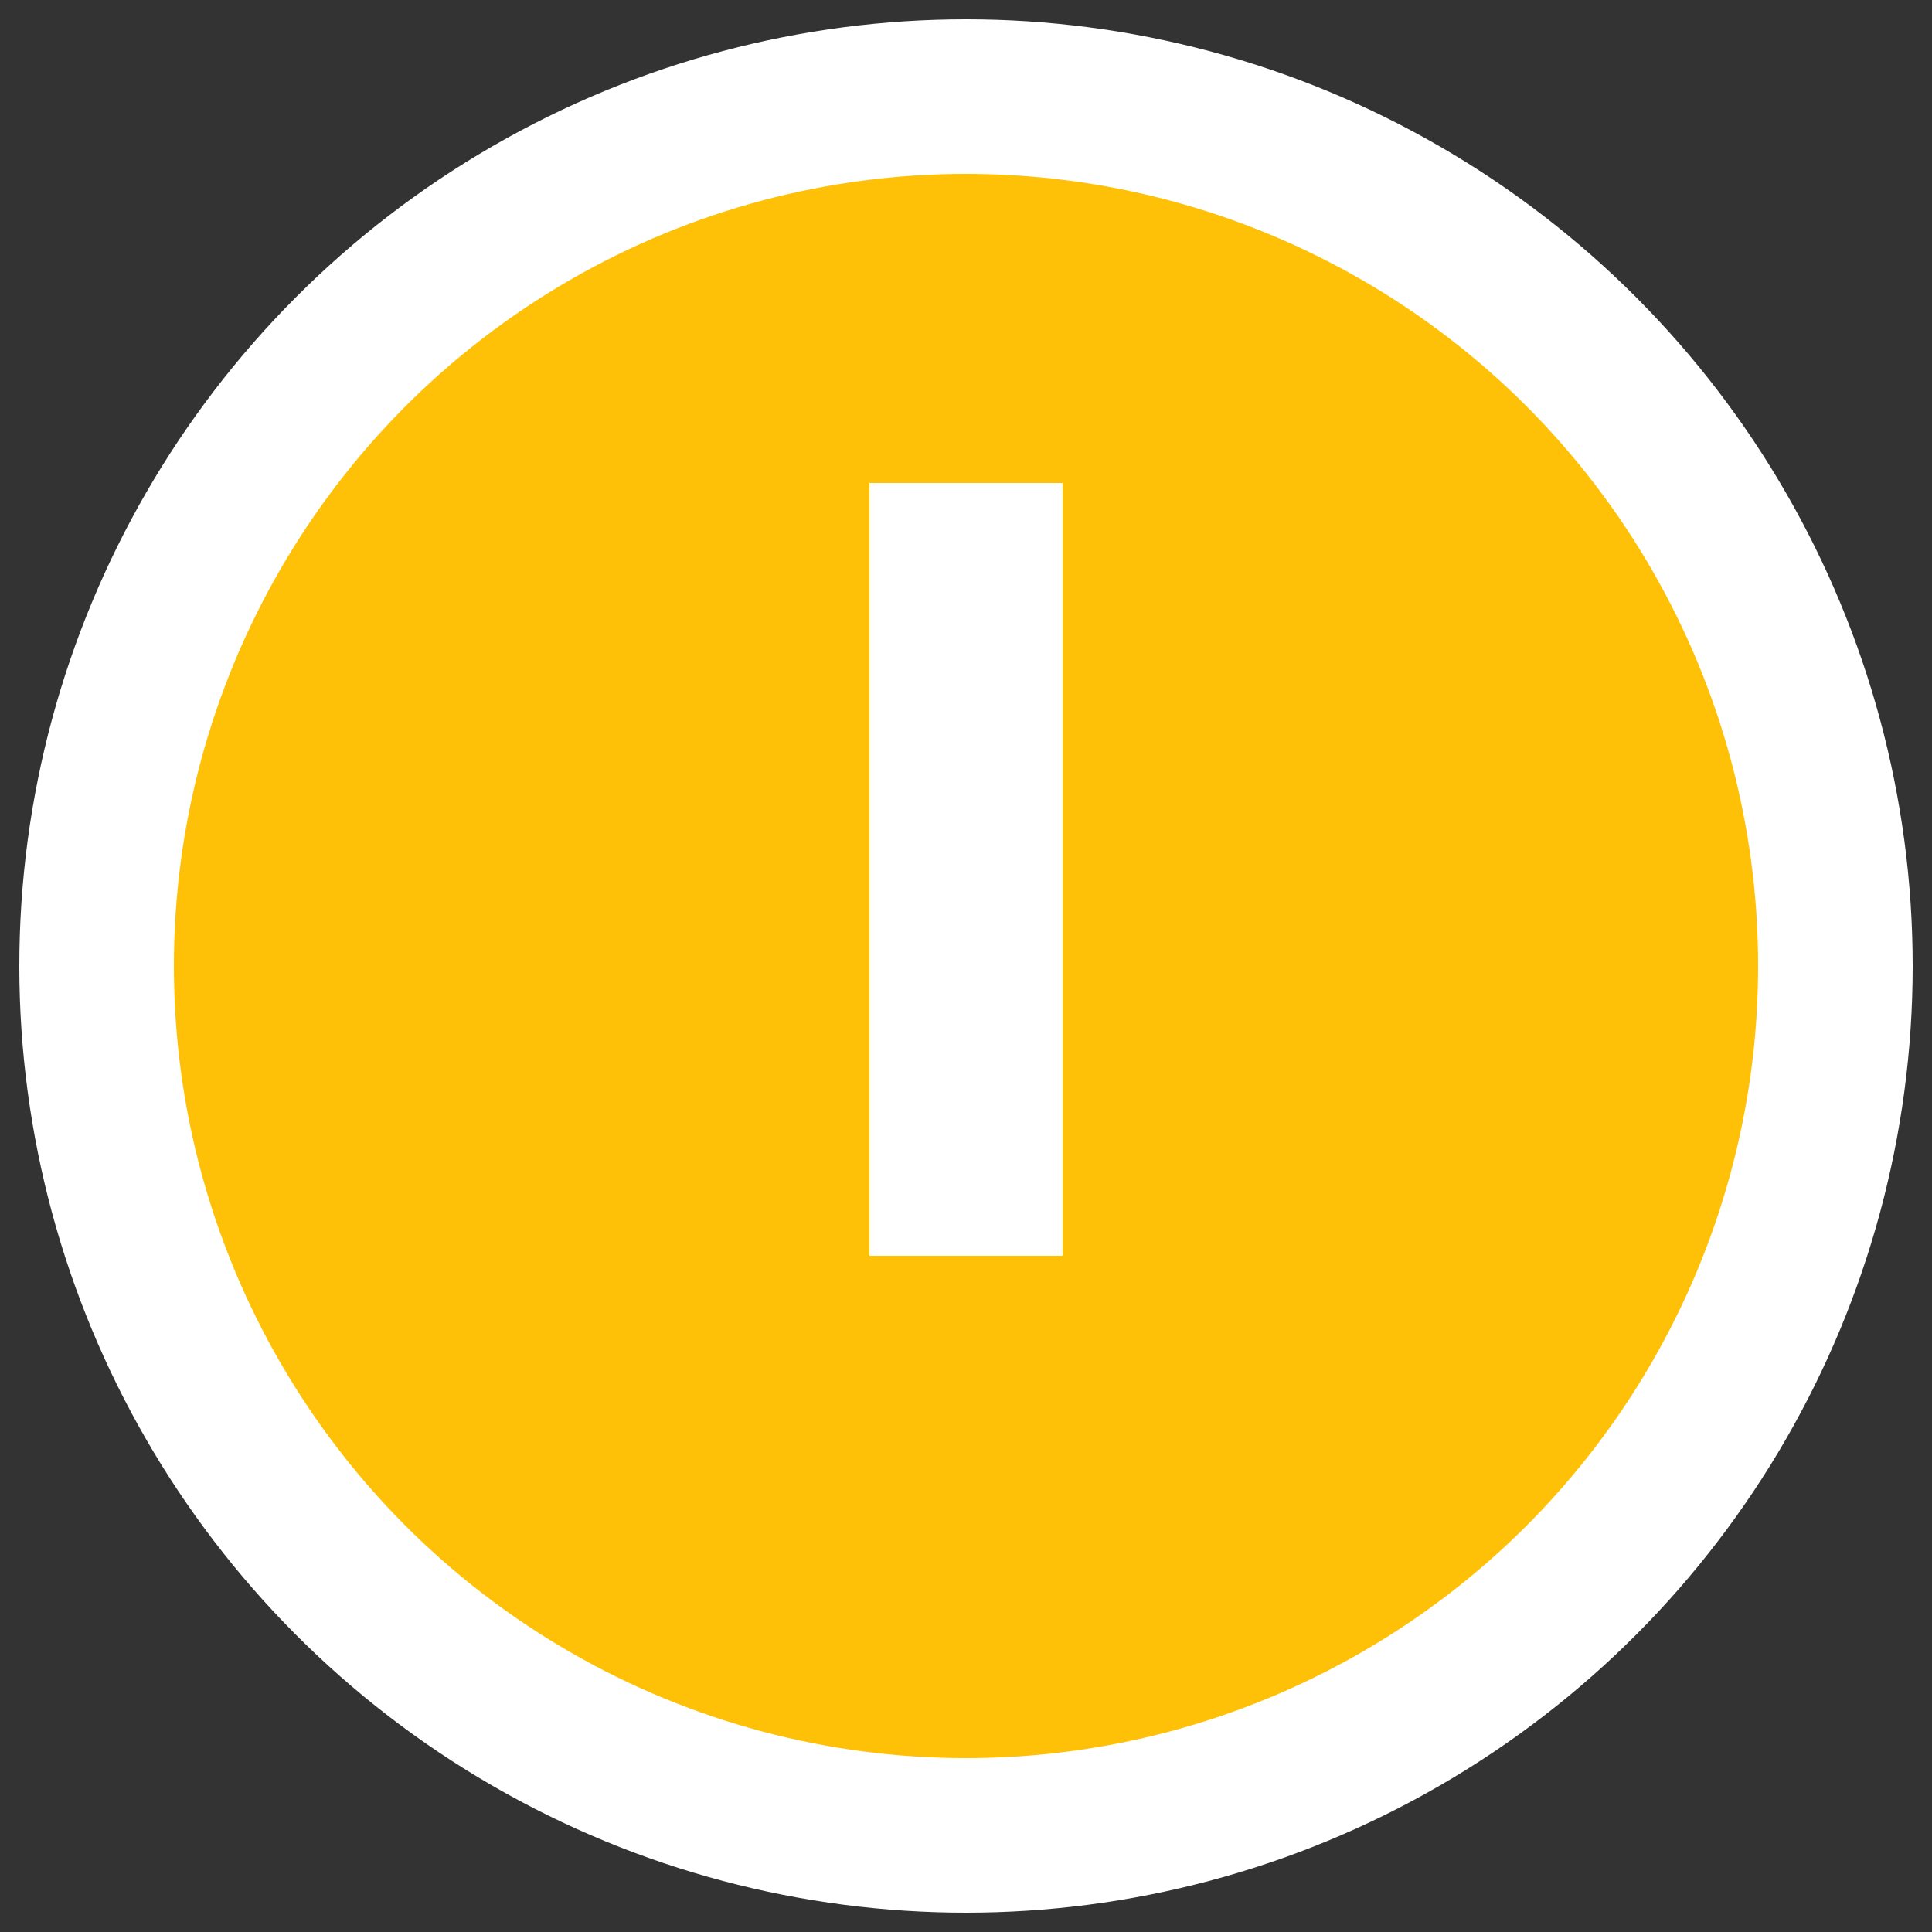 <svg xmlns="http://www.w3.org/2000/svg" width="28" height="28" viewBox="0 0 100 100"><rect x="0" y="0" width="100" height="100" fill="#333333" stroke="none"/><circle cx="50" cy="50" r="45" fill="#FFC107" stroke="#fff" stroke-width="8"/><rect x="45" y="25" width="10" height="40" fill="#fff"/></svg>